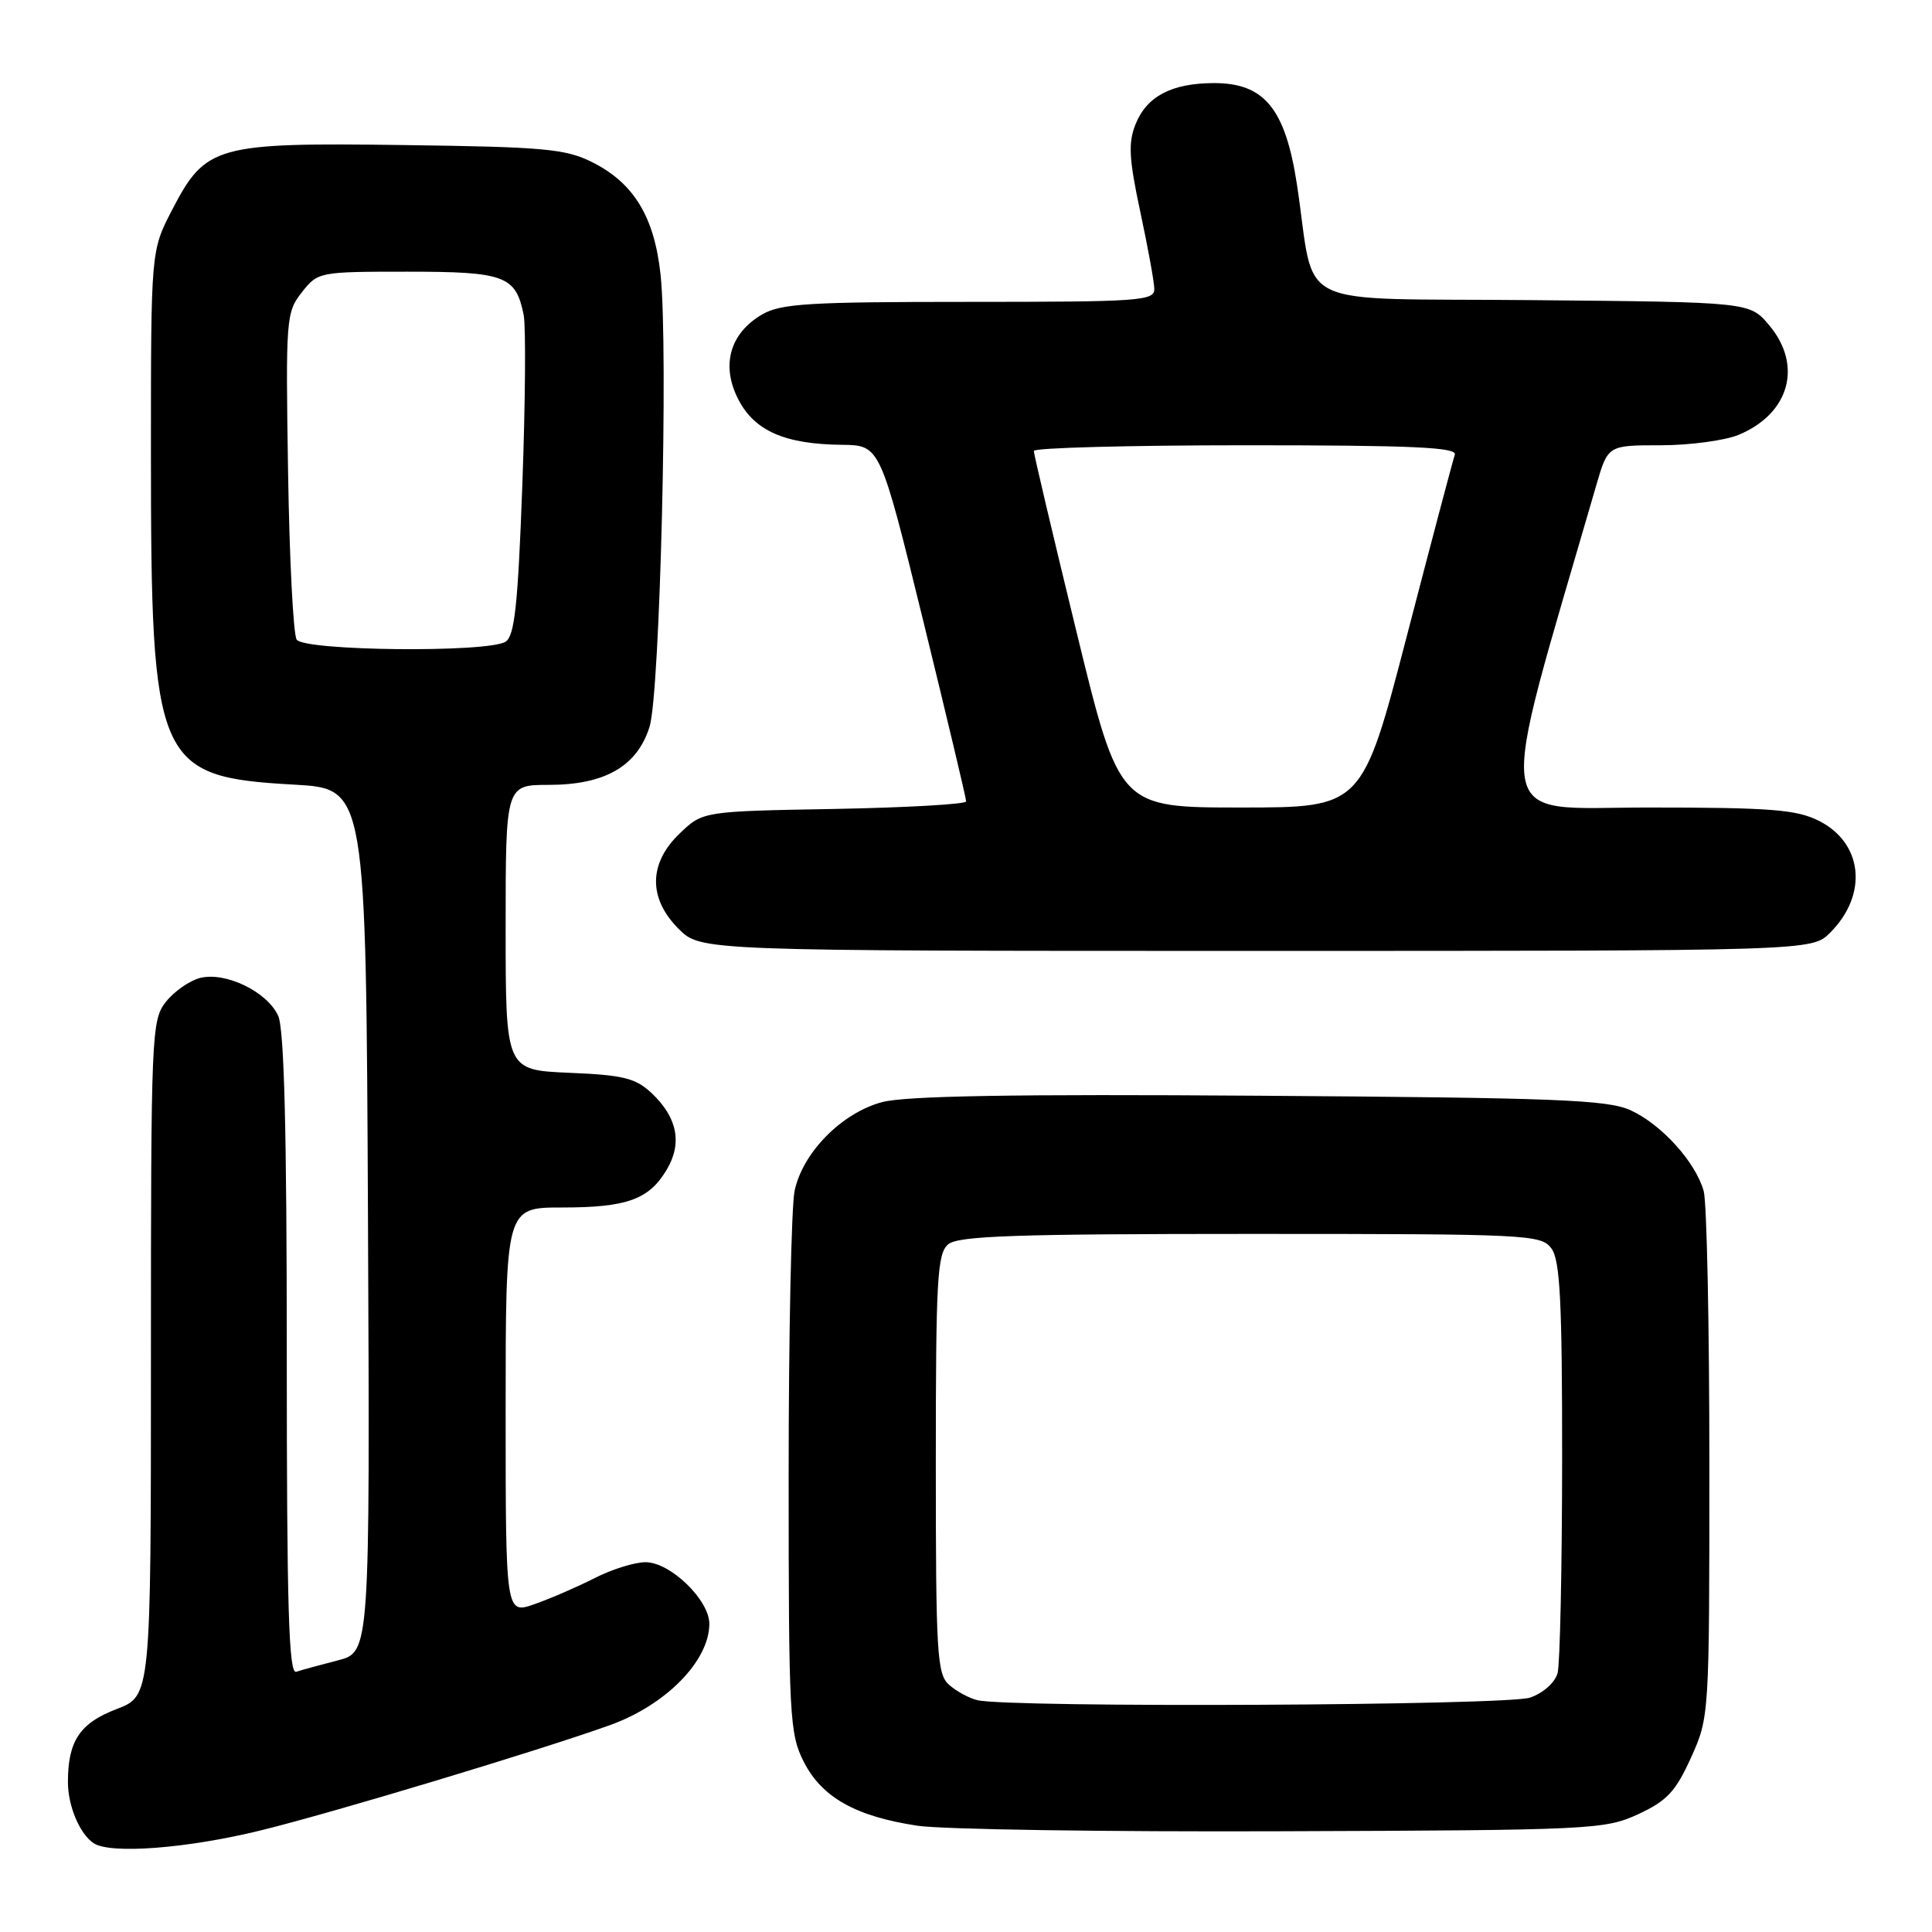 <?xml version="1.0" encoding="UTF-8" standalone="no"?>
<!DOCTYPE svg PUBLIC "-//W3C//DTD SVG 1.1//EN" "http://www.w3.org/Graphics/SVG/1.1/DTD/svg11.dtd" >
<svg xmlns="http://www.w3.org/2000/svg" xmlns:xlink="http://www.w3.org/1999/xlink" version="1.1" viewBox="0 0 256 256">
 <g >
 <path fill="currentColor"
d=" M 34.50 242.55 C 43.96 240.24 71.43 231.96 80.82 228.59 C 88.23 225.93 93.98 220.08 93.99 215.17 C 94.00 212.01 88.82 207.00 85.54 207.00 C 84.10 207.00 81.07 207.94 78.81 209.10 C 76.55 210.25 72.96 211.81 70.85 212.55 C 67.00 213.91 67.00 213.91 67.00 186.96 C 67.00 160.00 67.00 160.00 74.45 160.00 C 83.09 160.00 86.01 158.94 88.36 154.96 C 90.43 151.46 89.75 148.06 86.34 144.84 C 84.21 142.85 82.60 142.45 75.42 142.15 C 67.00 141.79 67.00 141.79 67.00 122.90 C 67.00 104.00 67.00 104.00 72.75 104.00 C 80.17 103.99 84.43 101.53 86.07 96.30 C 87.46 91.89 88.57 46.17 87.53 36.41 C 86.71 28.74 83.99 24.26 78.49 21.50 C 74.94 19.72 72.17 19.47 53.50 19.22 C 28.53 18.89 27.25 19.25 22.78 27.86 C 20.00 33.23 20.00 33.23 20.00 60.06 C 20.00 101.28 20.72 102.95 39.00 103.97 C 48.50 104.50 48.50 104.50 48.76 161.71 C 49.02 218.92 49.02 218.92 44.76 220.01 C 42.42 220.61 39.94 221.29 39.25 221.52 C 38.26 221.85 38.00 213.01 38.00 179.52 C 38.00 149.92 37.66 136.34 36.86 134.60 C 35.41 131.41 29.90 128.74 26.52 129.58 C 25.12 129.94 23.08 131.36 21.98 132.75 C 20.07 135.18 20.00 136.90 20.00 180.00 C 20.00 224.73 20.00 224.73 15.43 226.47 C 10.58 228.32 9.00 230.70 9.00 236.13 C 9.00 239.30 10.56 243.00 12.40 244.23 C 14.61 245.71 24.74 244.94 34.50 242.55 Z  M 217.07 240.39 C 220.89 238.62 222.03 237.39 224.07 232.89 C 226.49 227.53 226.50 227.34 226.50 194.00 C 226.50 175.57 226.16 159.30 225.75 157.83 C 224.67 153.97 220.15 148.98 216.05 147.11 C 212.98 145.72 206.28 145.46 166.84 145.19 C 134.39 144.96 119.93 145.21 116.87 146.04 C 111.53 147.47 106.37 152.71 105.29 157.78 C 104.86 159.83 104.50 176.80 104.50 195.50 C 104.50 227.52 104.62 229.73 106.50 233.44 C 108.90 238.17 113.39 240.69 121.59 241.92 C 124.84 242.41 146.62 242.74 170.00 242.65 C 210.98 242.51 212.66 242.42 217.07 240.39 Z  M 242.50 123.59 C 247.56 118.53 246.86 111.69 240.99 108.75 C 238.03 107.27 234.58 107.00 218.38 107.00 C 197.45 107.00 198.04 110.72 211.53 64.25 C 213.06 59.00 213.06 59.00 220.06 59.00 C 223.91 59.00 228.57 58.37 230.40 57.61 C 237.13 54.80 238.90 48.41 234.42 43.09 C 231.85 40.03 231.85 40.03 203.17 39.77 C 170.54 39.46 174.42 41.35 171.86 24.50 C 170.32 14.39 167.54 10.99 160.83 11.01 C 155.22 11.03 151.93 12.77 150.45 16.50 C 149.48 18.94 149.60 21.07 151.08 28.00 C 152.08 32.67 152.93 37.29 152.95 38.25 C 153.00 39.87 151.18 40.00 128.40 40.00 C 107.06 40.00 103.43 40.22 100.93 41.70 C 96.69 44.20 95.52 48.45 97.83 52.92 C 99.98 57.10 104.00 58.86 111.56 58.94 C 116.62 59.00 116.62 59.00 122.33 82.25 C 125.46 95.04 128.03 105.81 128.02 106.19 C 128.01 106.56 120.15 107.01 110.56 107.19 C 93.13 107.50 93.13 107.50 90.06 110.44 C 85.93 114.40 85.88 119.03 89.92 123.08 C 92.85 126.00 92.85 126.00 166.47 126.00 C 240.09 126.00 240.09 126.00 242.50 123.59 Z  M 39.31 84.75 C 38.86 84.06 38.35 74.05 38.17 62.49 C 37.85 42.23 37.91 41.38 39.99 38.74 C 42.12 36.03 42.27 36.00 54.00 36.00 C 66.91 36.00 68.35 36.54 69.39 41.74 C 69.69 43.26 69.61 53.41 69.21 64.29 C 68.63 80.18 68.19 84.27 66.99 85.03 C 64.65 86.51 40.29 86.26 39.31 84.75 Z  M 129.50 225.28 C 128.40 225.01 126.71 224.10 125.75 223.24 C 124.16 221.83 124.00 219.11 124.00 193.97 C 124.00 169.40 124.19 166.09 125.65 164.87 C 126.99 163.76 134.63 163.50 165.73 163.50 C 202.62 163.50 204.22 163.58 205.58 165.44 C 206.72 167.00 207.00 172.50 206.99 193.44 C 206.98 207.77 206.71 220.48 206.39 221.69 C 206.05 222.94 204.50 224.33 202.75 224.94 C 199.71 226.00 133.71 226.31 129.50 225.28 Z  M 142.65 83.75 C 139.53 70.96 136.98 60.16 136.99 59.75 C 136.99 59.34 149.65 59.00 165.11 59.00 C 187.16 59.00 193.12 59.27 192.77 60.25 C 192.53 60.94 189.67 71.74 186.42 84.25 C 180.50 107.00 180.50 107.00 164.41 107.00 C 148.32 107.00 148.32 107.00 142.65 83.75 Z "/>
</g>
</svg>
